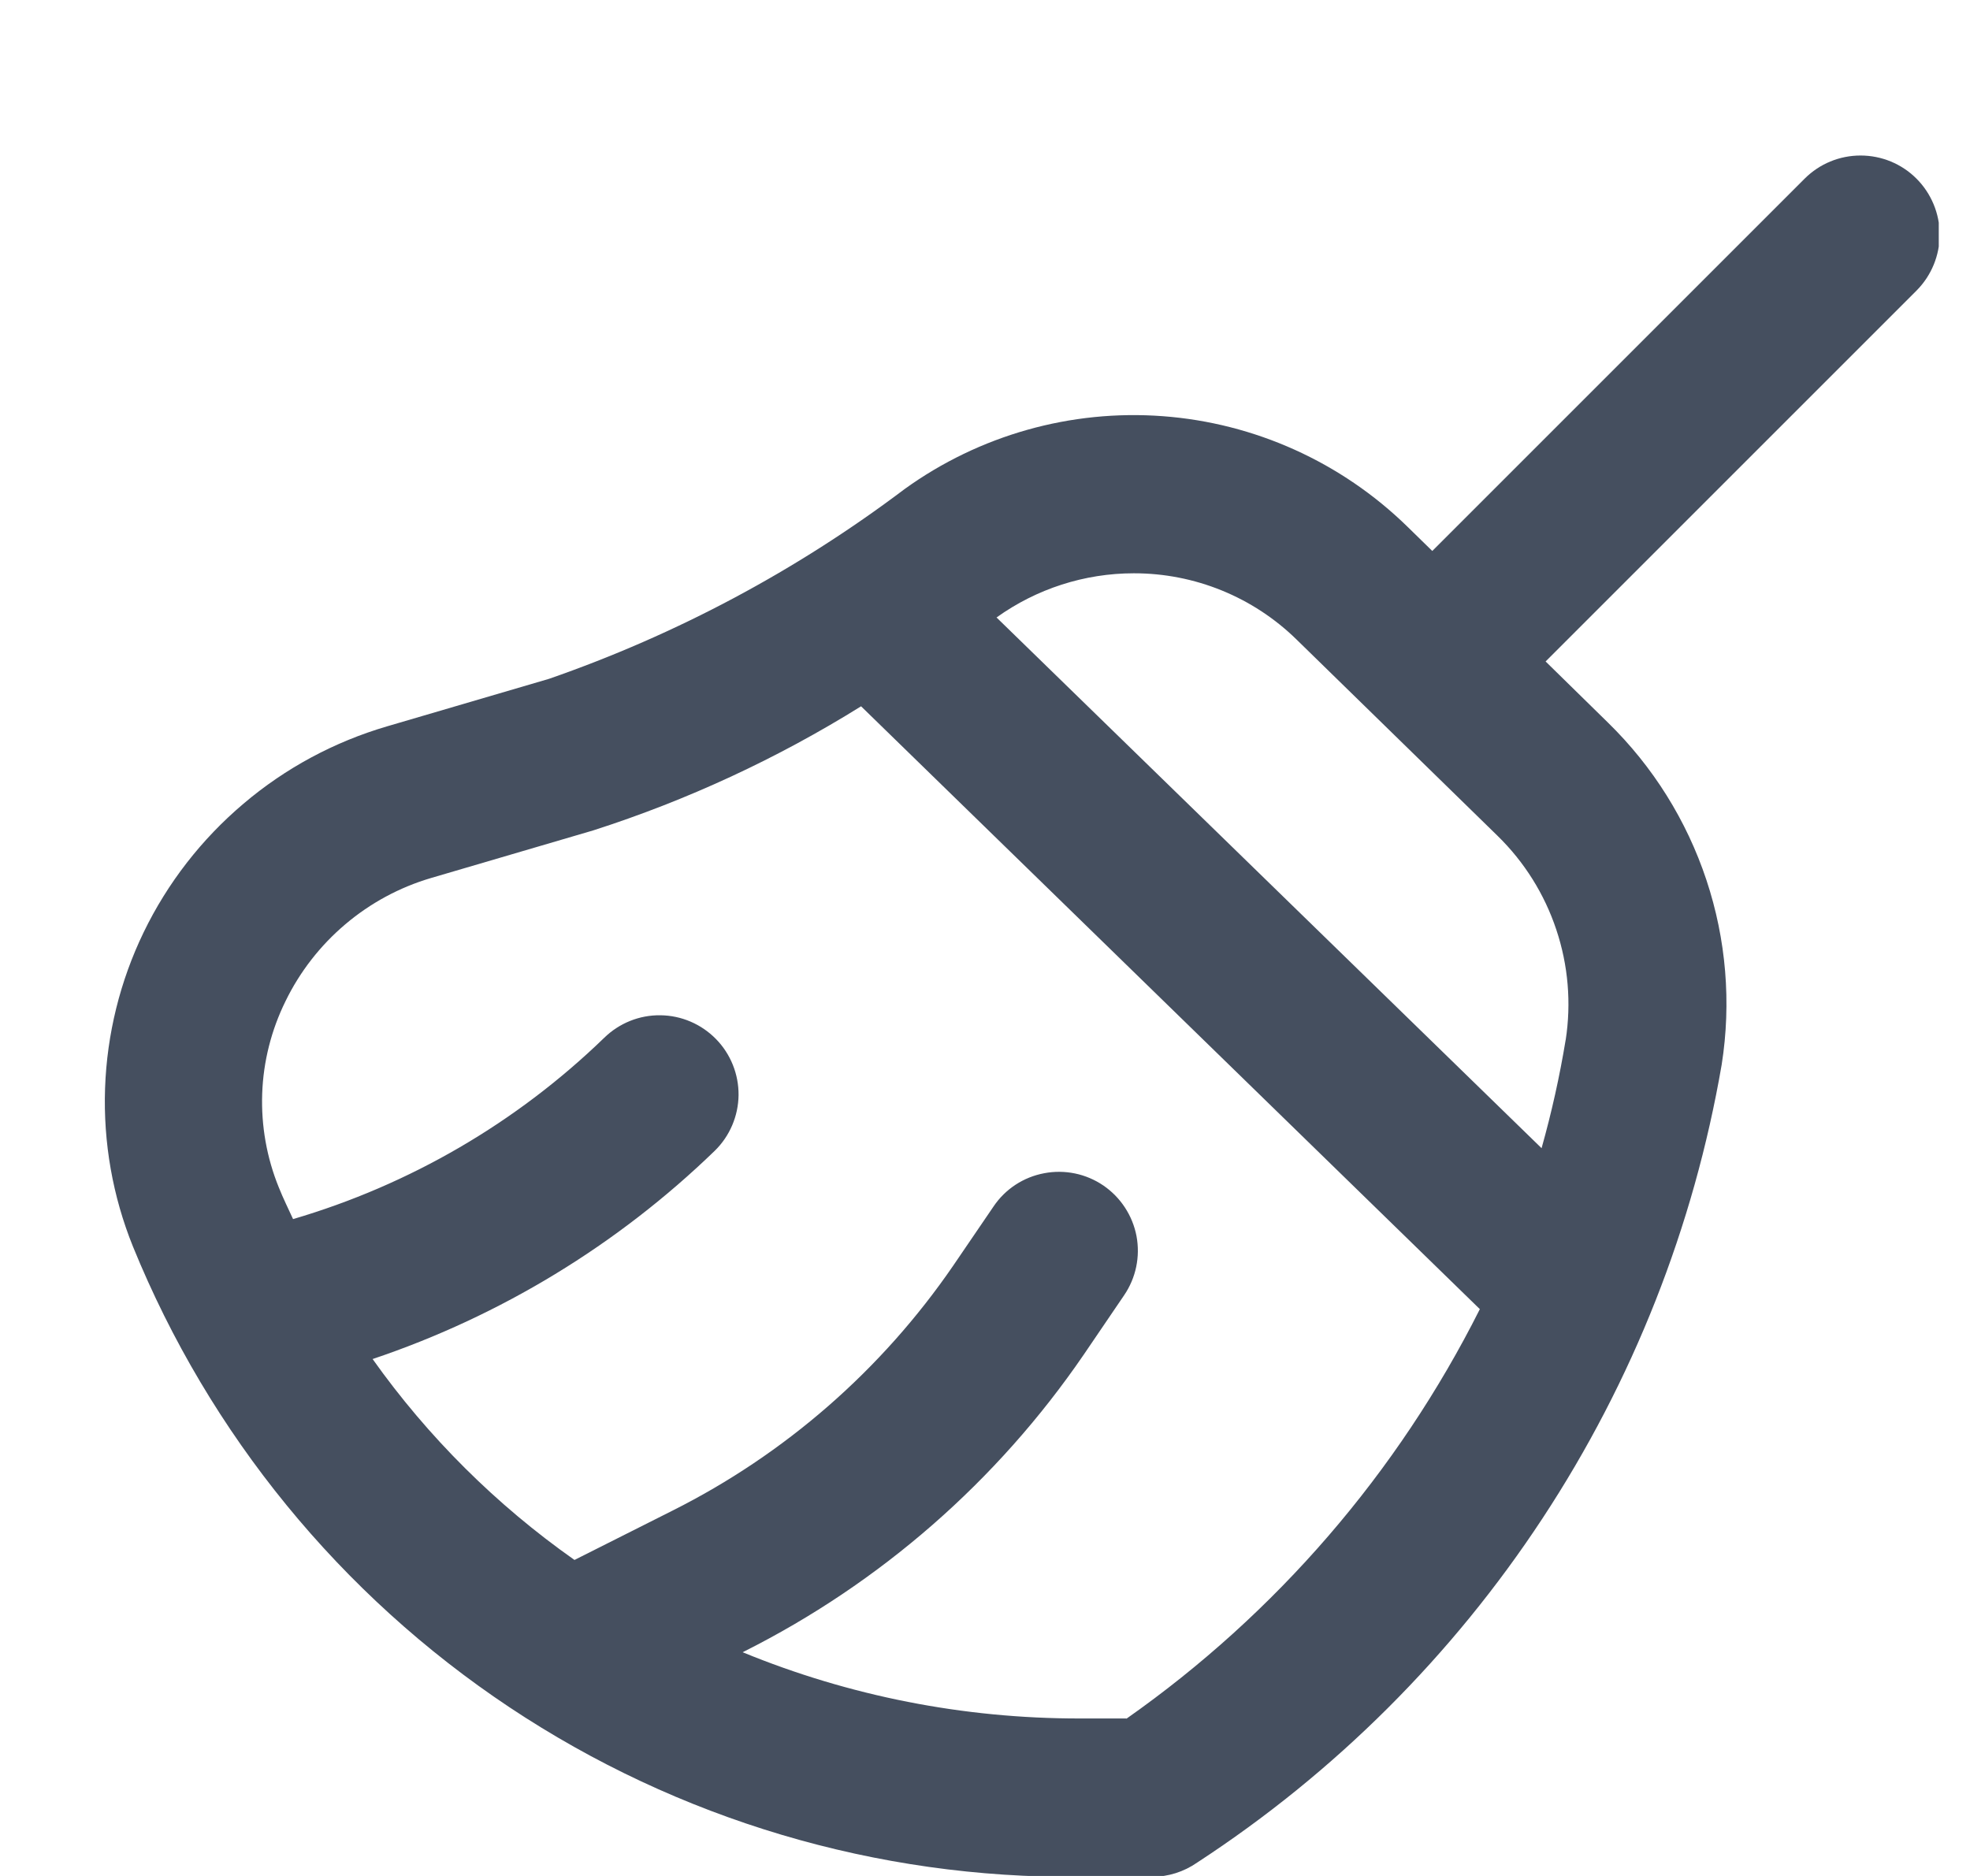 <svg width="21" height="20" viewBox="0 0 21 20" fill="none" xmlns="http://www.w3.org/2000/svg">
<g clip-path="url(#clip0_682_2988)">
<path d="M20.429 1.904C20.271 1.746 20.057 1.658 19.833 1.658C19.61 1.658 19.396 1.746 19.238 1.904L15.268 5.874L15.001 5.613C14.298 4.927 13.375 4.51 12.395 4.437C11.415 4.364 10.44 4.639 9.643 5.214C8.493 6.082 7.214 6.764 5.853 7.237L4.125 7.744C3.563 7.909 3.042 8.189 2.596 8.568C2.149 8.946 1.786 9.413 1.531 9.94C1.28 10.459 1.14 11.026 1.12 11.602C1.1 12.179 1.201 12.754 1.417 13.289C2.232 15.291 3.631 17.003 5.43 18.201C7.23 19.399 9.348 20.029 11.51 20.009H12.28C12.452 20.009 12.62 19.956 12.762 19.857C14.229 18.9 15.482 17.65 16.444 16.186C17.406 14.723 18.056 13.076 18.353 11.35C18.457 10.69 18.401 10.015 18.19 9.381C17.979 8.746 17.62 8.172 17.142 7.705L16.476 7.052L20.432 3.096C20.589 2.937 20.677 2.723 20.677 2.499C20.676 2.276 20.587 2.062 20.429 1.904ZM12.007 18.321H11.507C10.275 18.322 9.056 18.083 7.917 17.615L7.926 17.61C9.383 16.879 10.631 15.789 11.552 14.443L11.983 13.809C12.109 13.624 12.156 13.398 12.115 13.178C12.073 12.959 11.946 12.765 11.762 12.639C11.577 12.513 11.35 12.466 11.131 12.508C10.911 12.549 10.717 12.676 10.592 12.861L10.16 13.495C9.399 14.604 8.369 15.503 7.167 16.106L6.124 16.631C5.29 16.044 4.562 15.32 3.972 14.489C5.337 14.03 6.584 13.271 7.619 12.269C7.779 12.113 7.87 11.899 7.873 11.676C7.875 11.453 7.789 11.237 7.632 11.077C7.476 10.918 7.263 10.826 7.039 10.824C6.816 10.821 6.601 10.908 6.441 11.064C5.508 11.968 4.37 12.631 3.124 12.997C3.073 12.885 3.018 12.775 2.972 12.659C2.843 12.342 2.783 12.001 2.795 11.659C2.807 11.317 2.892 10.982 3.043 10.675C3.196 10.36 3.414 10.08 3.681 9.854C3.949 9.627 4.26 9.459 4.597 9.36L6.324 8.853C7.327 8.531 8.285 8.087 9.179 7.53L15.775 13.957C14.899 15.701 13.604 17.202 12.007 18.324V18.321ZM16.69 11.085C16.626 11.475 16.54 11.861 16.433 12.241L10.623 6.583C11.05 6.277 11.561 6.112 12.086 6.112C12.735 6.111 13.359 6.365 13.822 6.819L15.963 8.91C16.249 9.189 16.464 9.532 16.59 9.911C16.717 10.29 16.751 10.694 16.69 11.088V11.085Z" fill="#454F5F"/>
</g>
<defs>
<clipPath id="clip0_682_2988">
<rect width="20" height="20" fill="white" transform="translate(0.667)"/>
</clipPath>
</defs>
</svg>
